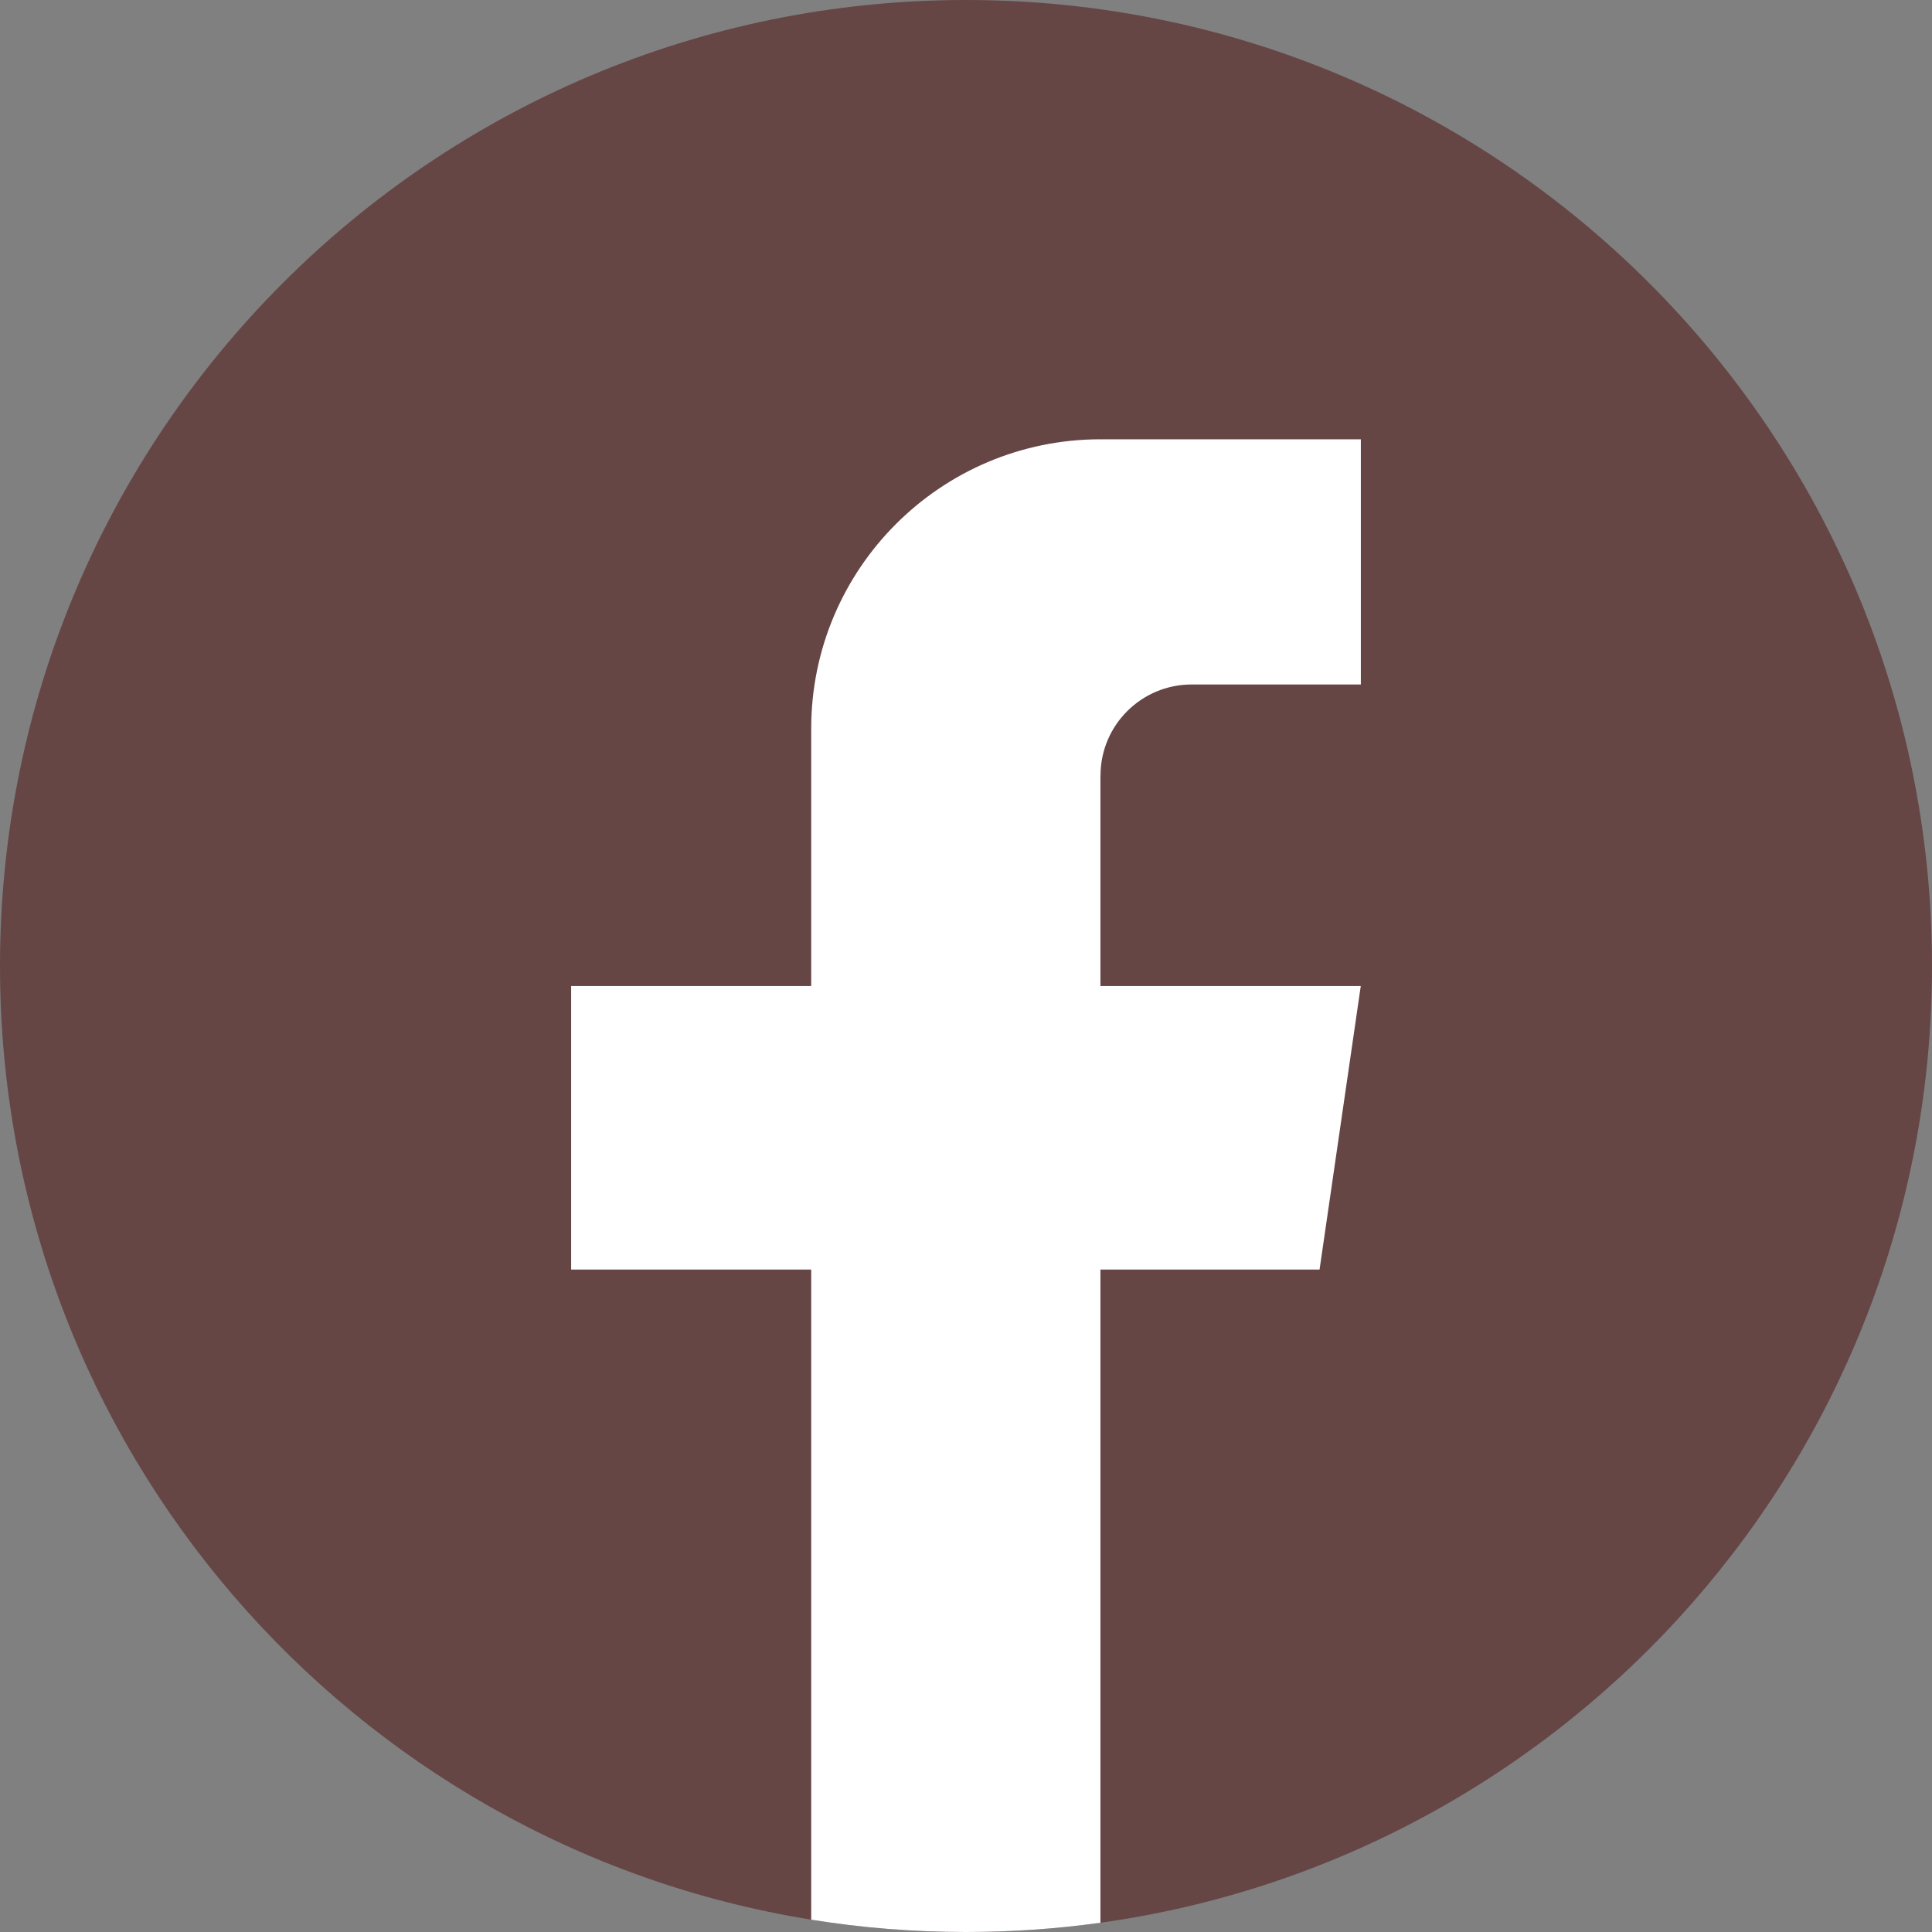 <svg width="24" height="24" viewBox="0 0 24 24" fill="none" xmlns="http://www.w3.org/2000/svg">
<rect x="0" y="0" width="24" height="24" fill="#808080" stroke="none"/>
<path d="M24 12C24 18.061 19.507 23.071 13.671 23.885C13.125 23.961 12.567 24 12 24C11.346 24 10.704 23.948 10.078 23.847C4.364 22.927 0 17.973 0 12C0 5.372 5.373 0 12 0C18.627 0 24 5.372 24 12V12Z" fill="#664545"/>
<path d="M13.67 9.635V12.249H16.904L16.392 15.771H13.67V23.885C13.124 23.961 12.566 24 11.999 24C11.345 24 10.703 23.948 10.077 23.847V15.771H7.095V12.249H10.077V9.051C10.077 7.067 11.686 5.457 13.671 5.457V5.459C13.677 5.459 13.682 5.457 13.688 5.457H16.905V8.503H14.803C14.178 8.503 13.671 9.009 13.671 9.634L13.67 9.635Z" fill="white"/>
</svg>
